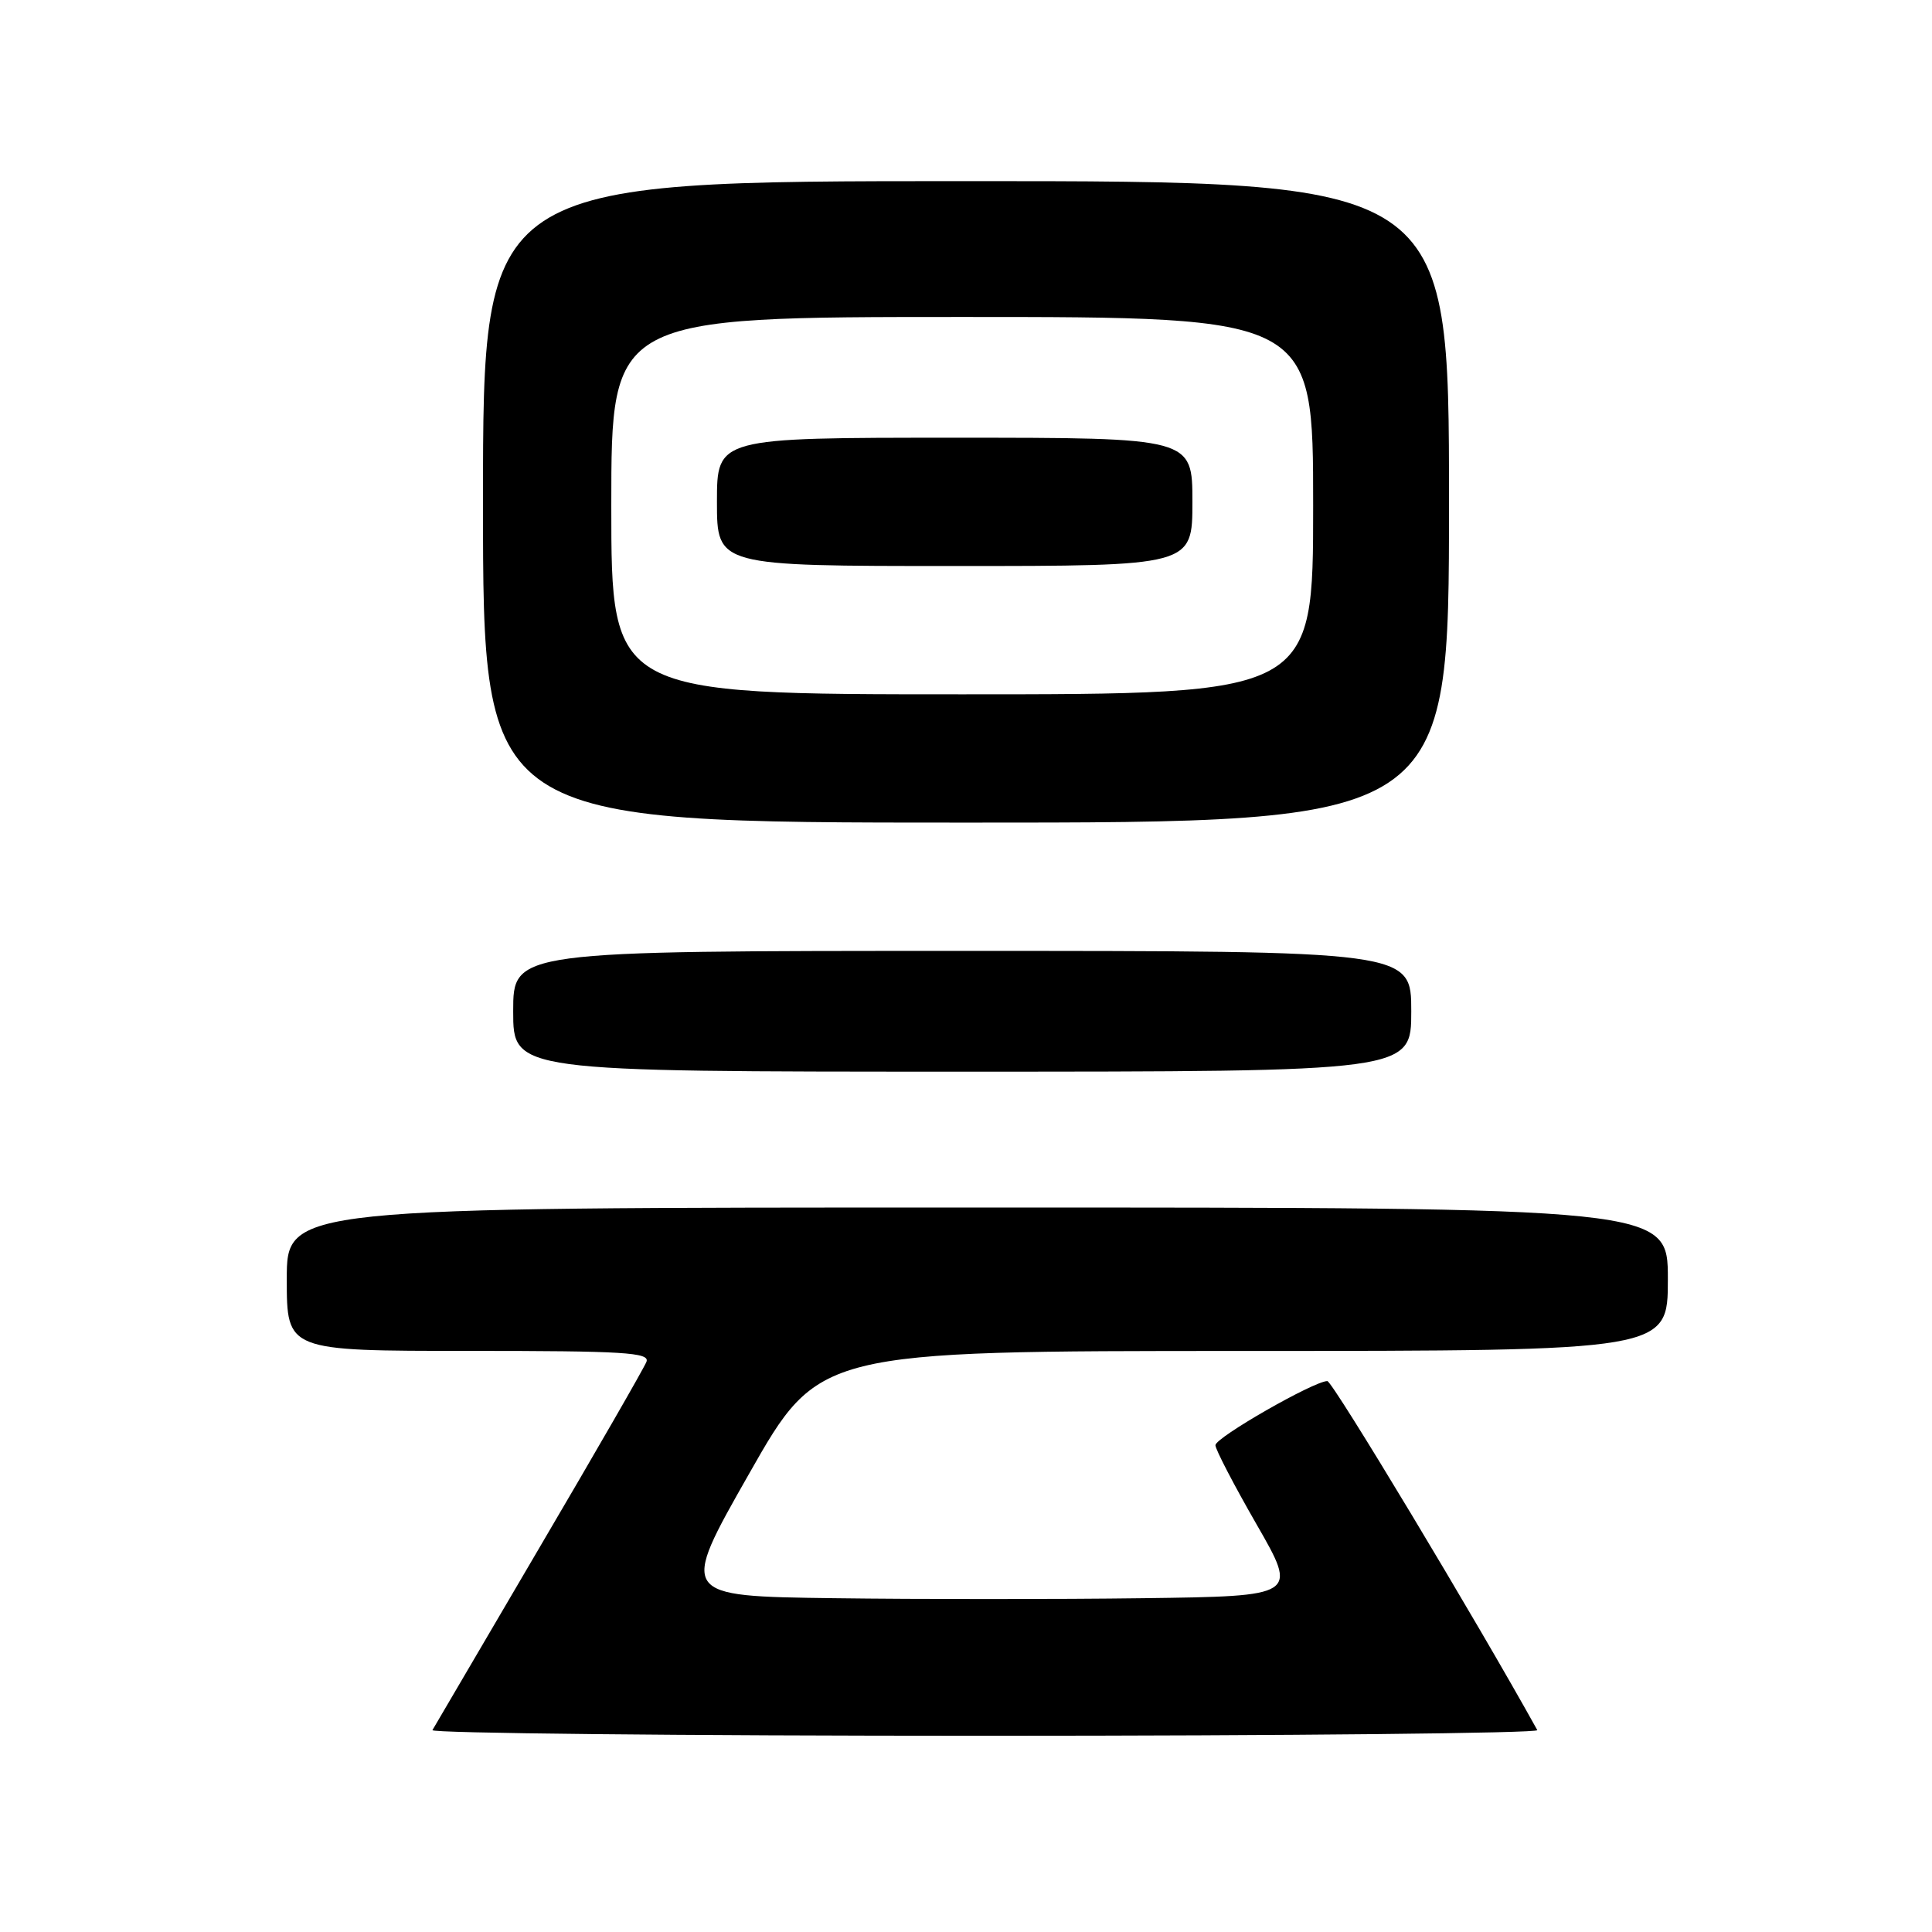<?xml version="1.0" encoding="UTF-8" standalone="no"?>
<!DOCTYPE svg PUBLIC "-//W3C//DTD SVG 1.1//EN" "http://www.w3.org/Graphics/SVG/1.1/DTD/svg11.dtd" >
<svg xmlns="http://www.w3.org/2000/svg" xmlns:xlink="http://www.w3.org/1999/xlink" version="1.1" viewBox="0 0 256 256">
 <g >
 <path fill="currentColor"
d=" M 203.70 229.25 C 195.68 214.77 176.57 183.00 175.88 183.00 C 174.11 183.00 161.03 190.49 161.05 191.50 C 161.05 192.05 163.51 196.78 166.51 202.00 C 171.97 211.50 171.97 211.50 151.48 211.77 C 140.22 211.92 121.78 211.92 110.52 211.77 C 90.03 211.50 90.03 211.50 99.27 195.26 C 108.50 179.01 108.50 179.01 164.75 179.01 C 221.00 179.00 221.00 179.00 221.00 169.50 C 221.00 160.00 221.00 160.00 129.50 160.00 C 38.00 160.00 38.00 160.00 38.00 169.50 C 38.00 179.00 38.00 179.00 62.11 179.00 C 82.68 179.00 86.13 179.21 85.66 180.44 C 85.36 181.23 78.95 192.37 71.41 205.19 C 63.88 218.01 57.53 228.84 57.30 229.25 C 57.07 229.66 90.01 230.00 130.50 230.00 C 170.99 230.00 203.93 229.66 203.70 229.25 Z  M 187.00 134.00 C 187.00 126.00 187.00 126.00 127.50 126.00 C 68.00 126.00 68.00 126.00 68.00 134.00 C 68.00 142.00 68.00 142.00 127.50 142.00 C 187.00 142.00 187.00 142.00 187.00 134.00 Z  M 192.00 66.50 C 192.00 24.00 192.00 24.00 128.00 24.00 C 64.00 24.00 64.00 24.00 64.00 66.50 C 64.00 109.00 64.00 109.00 128.00 109.00 C 192.00 109.00 192.00 109.00 192.00 66.50 Z  M 81.00 67.00 C 81.00 42.00 81.00 42.00 127.50 42.00 C 174.00 42.00 174.00 42.00 174.00 67.00 C 174.00 92.00 174.00 92.00 127.50 92.00 C 81.00 92.00 81.00 92.00 81.00 67.00 Z  M 158.00 66.50 C 158.00 58.00 158.00 58.00 126.50 58.00 C 95.00 58.00 95.00 58.00 95.00 66.50 C 95.00 75.00 95.00 75.00 126.50 75.00 C 158.00 75.00 158.00 75.00 158.00 66.50 Z "/>
</g>
</svg>